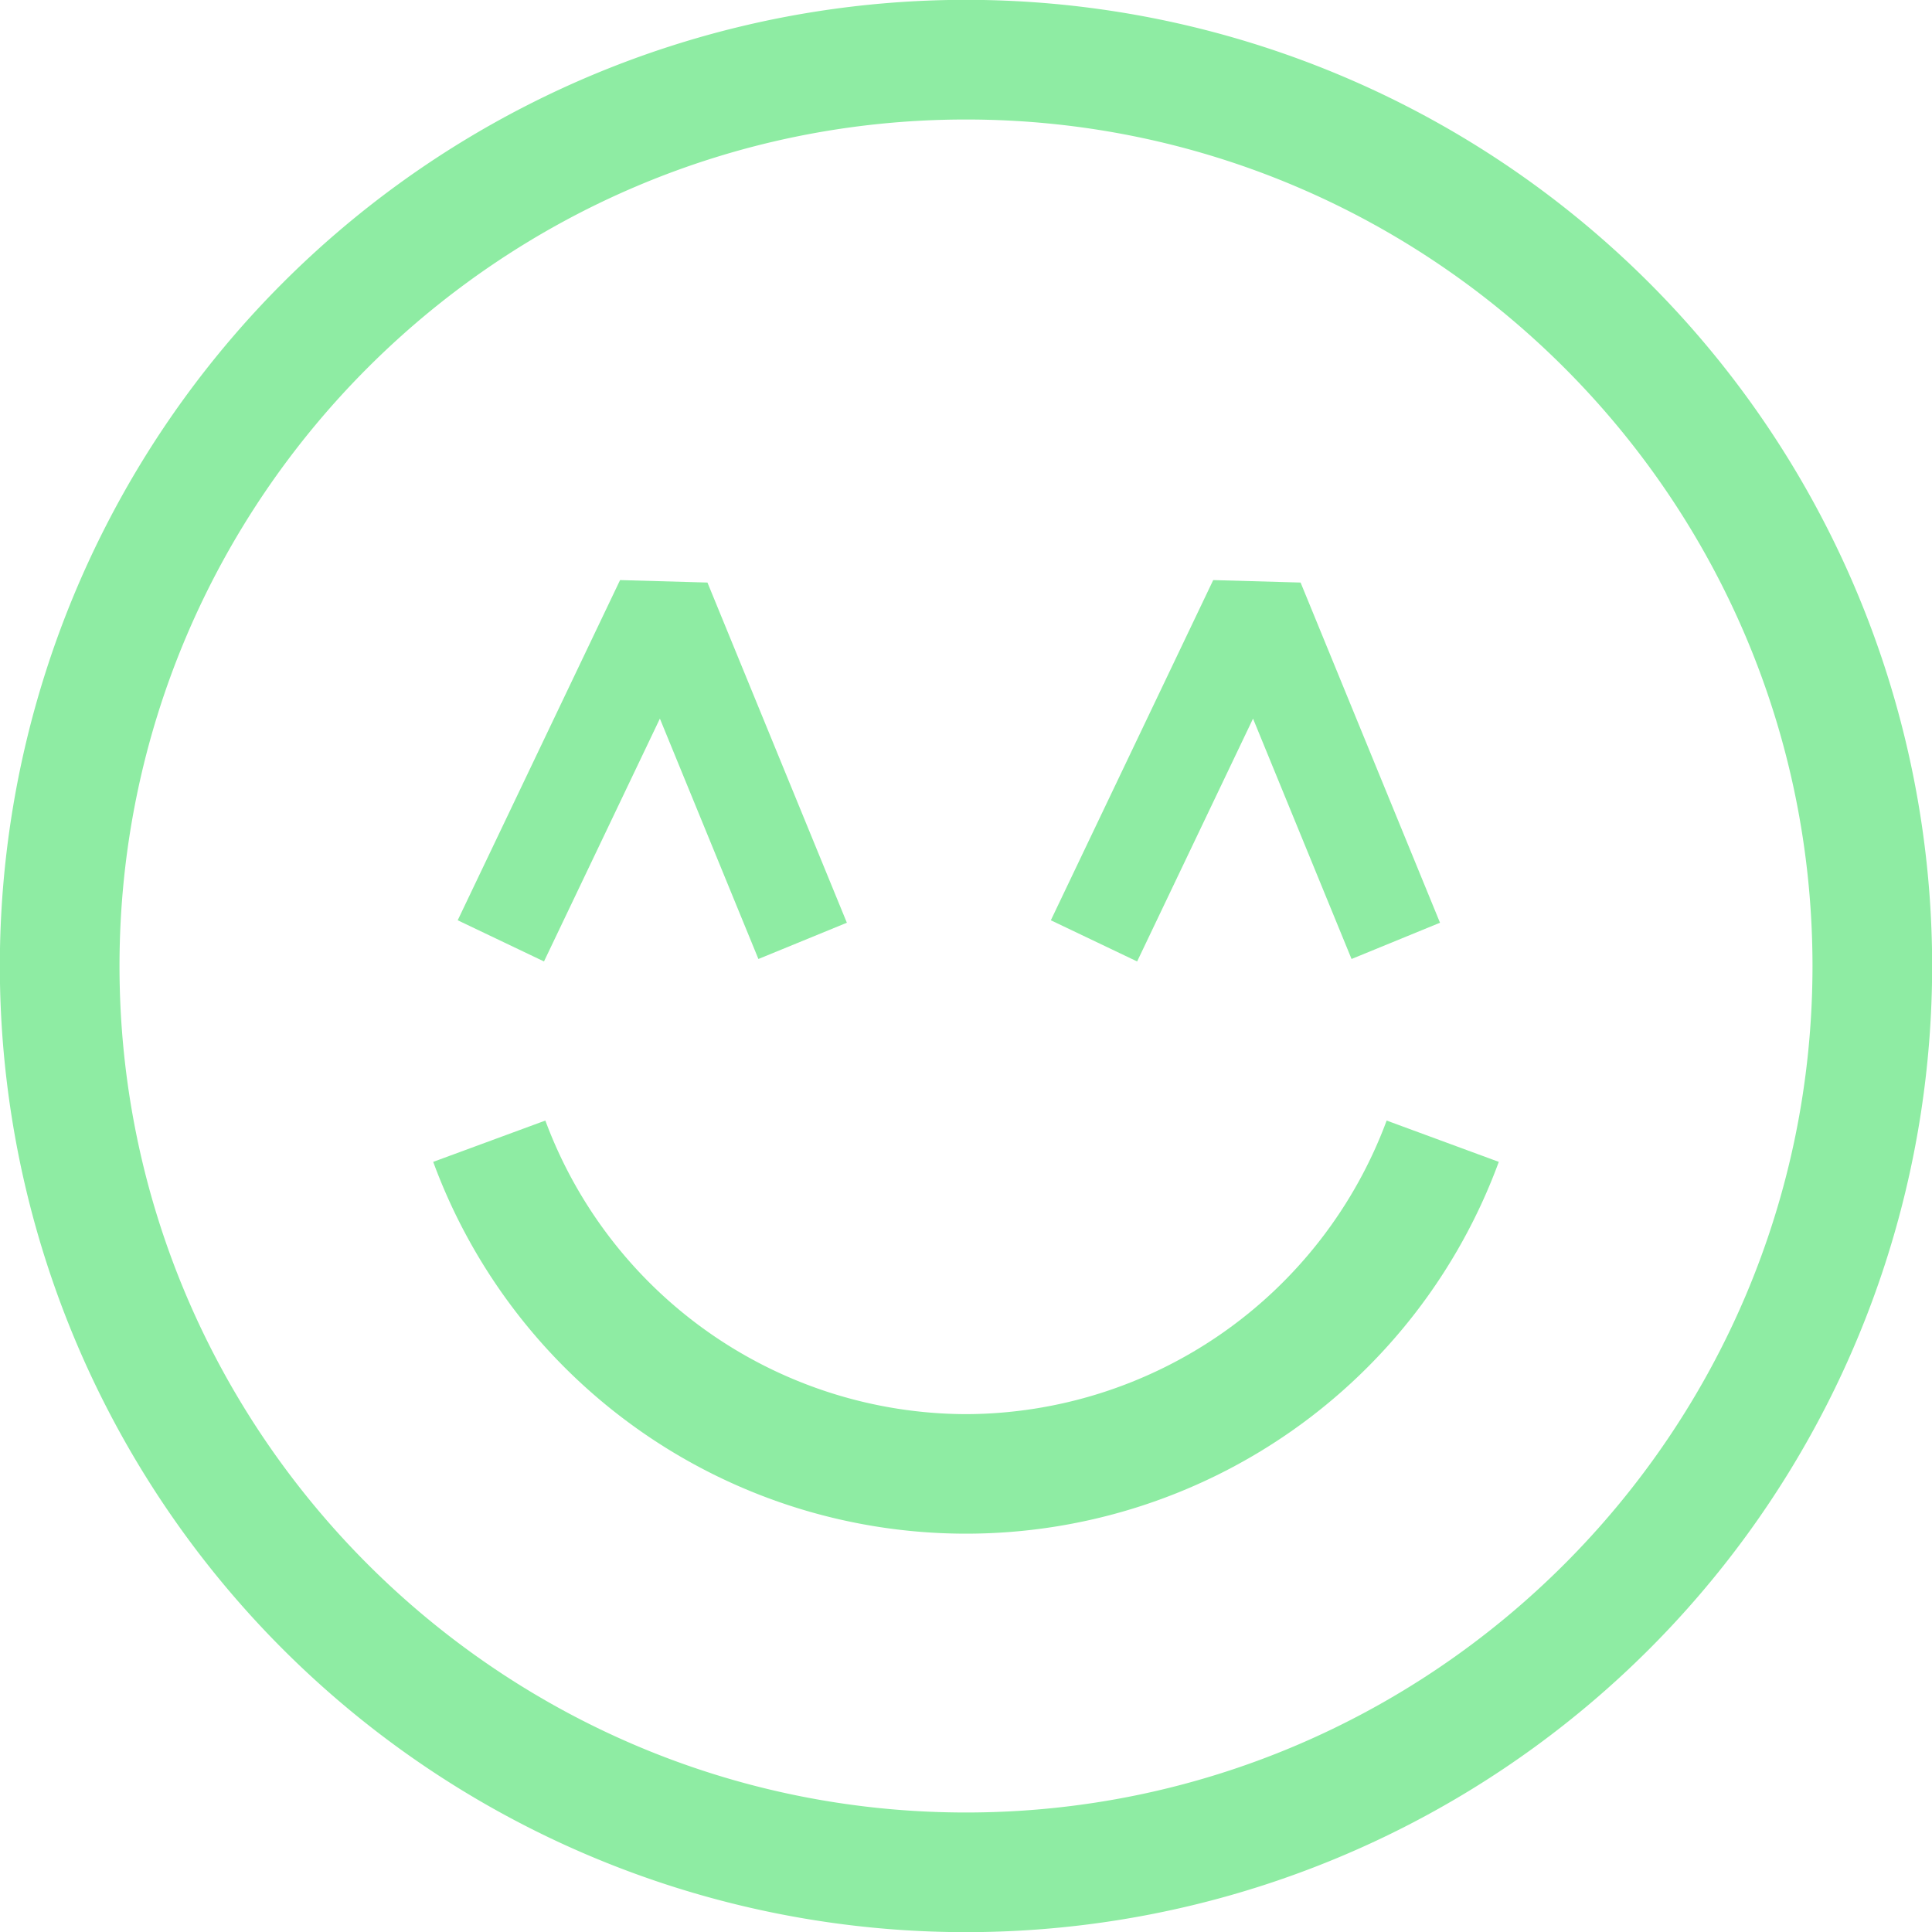 <svg id="Layer_1" data-name="Layer 1" xmlns="http://www.w3.org/2000/svg" viewBox="0 0 485 485"><defs><style>.cls-1{fill:#8eeca3;}.cls-2{fill:none;stroke:#8eeca3;stroke-linejoin:bevel;stroke-width:24px;}</style></defs><title>Artboard 1 copy</title><path class="cls-1" d="M414,71A242.5,242.5,0,1,0,71,414,242.5,242.5,0,1,0,414,71ZM242.5,455C125.33,455,30,359.67,30,242.5S125.33,30,242.5,30,455,125.33,455,242.5,359.67,455,242.5,455Z"/><path class="cls-1" d="M242.5,355a113,113,0,0,1-105.6-73.7l-28.15,10.37a142.5,142.5,0,0,0,267.5,0L348.1,281.3A113,113,0,0,1,242.5,355Z"/><polyline class="cls-2" points="125.73 236.19 166.49 150.79 201.49 236.19"/><polyline class="cls-2" points="274.63 236.19 315.39 150.79 350.39 236.19"/></svg>